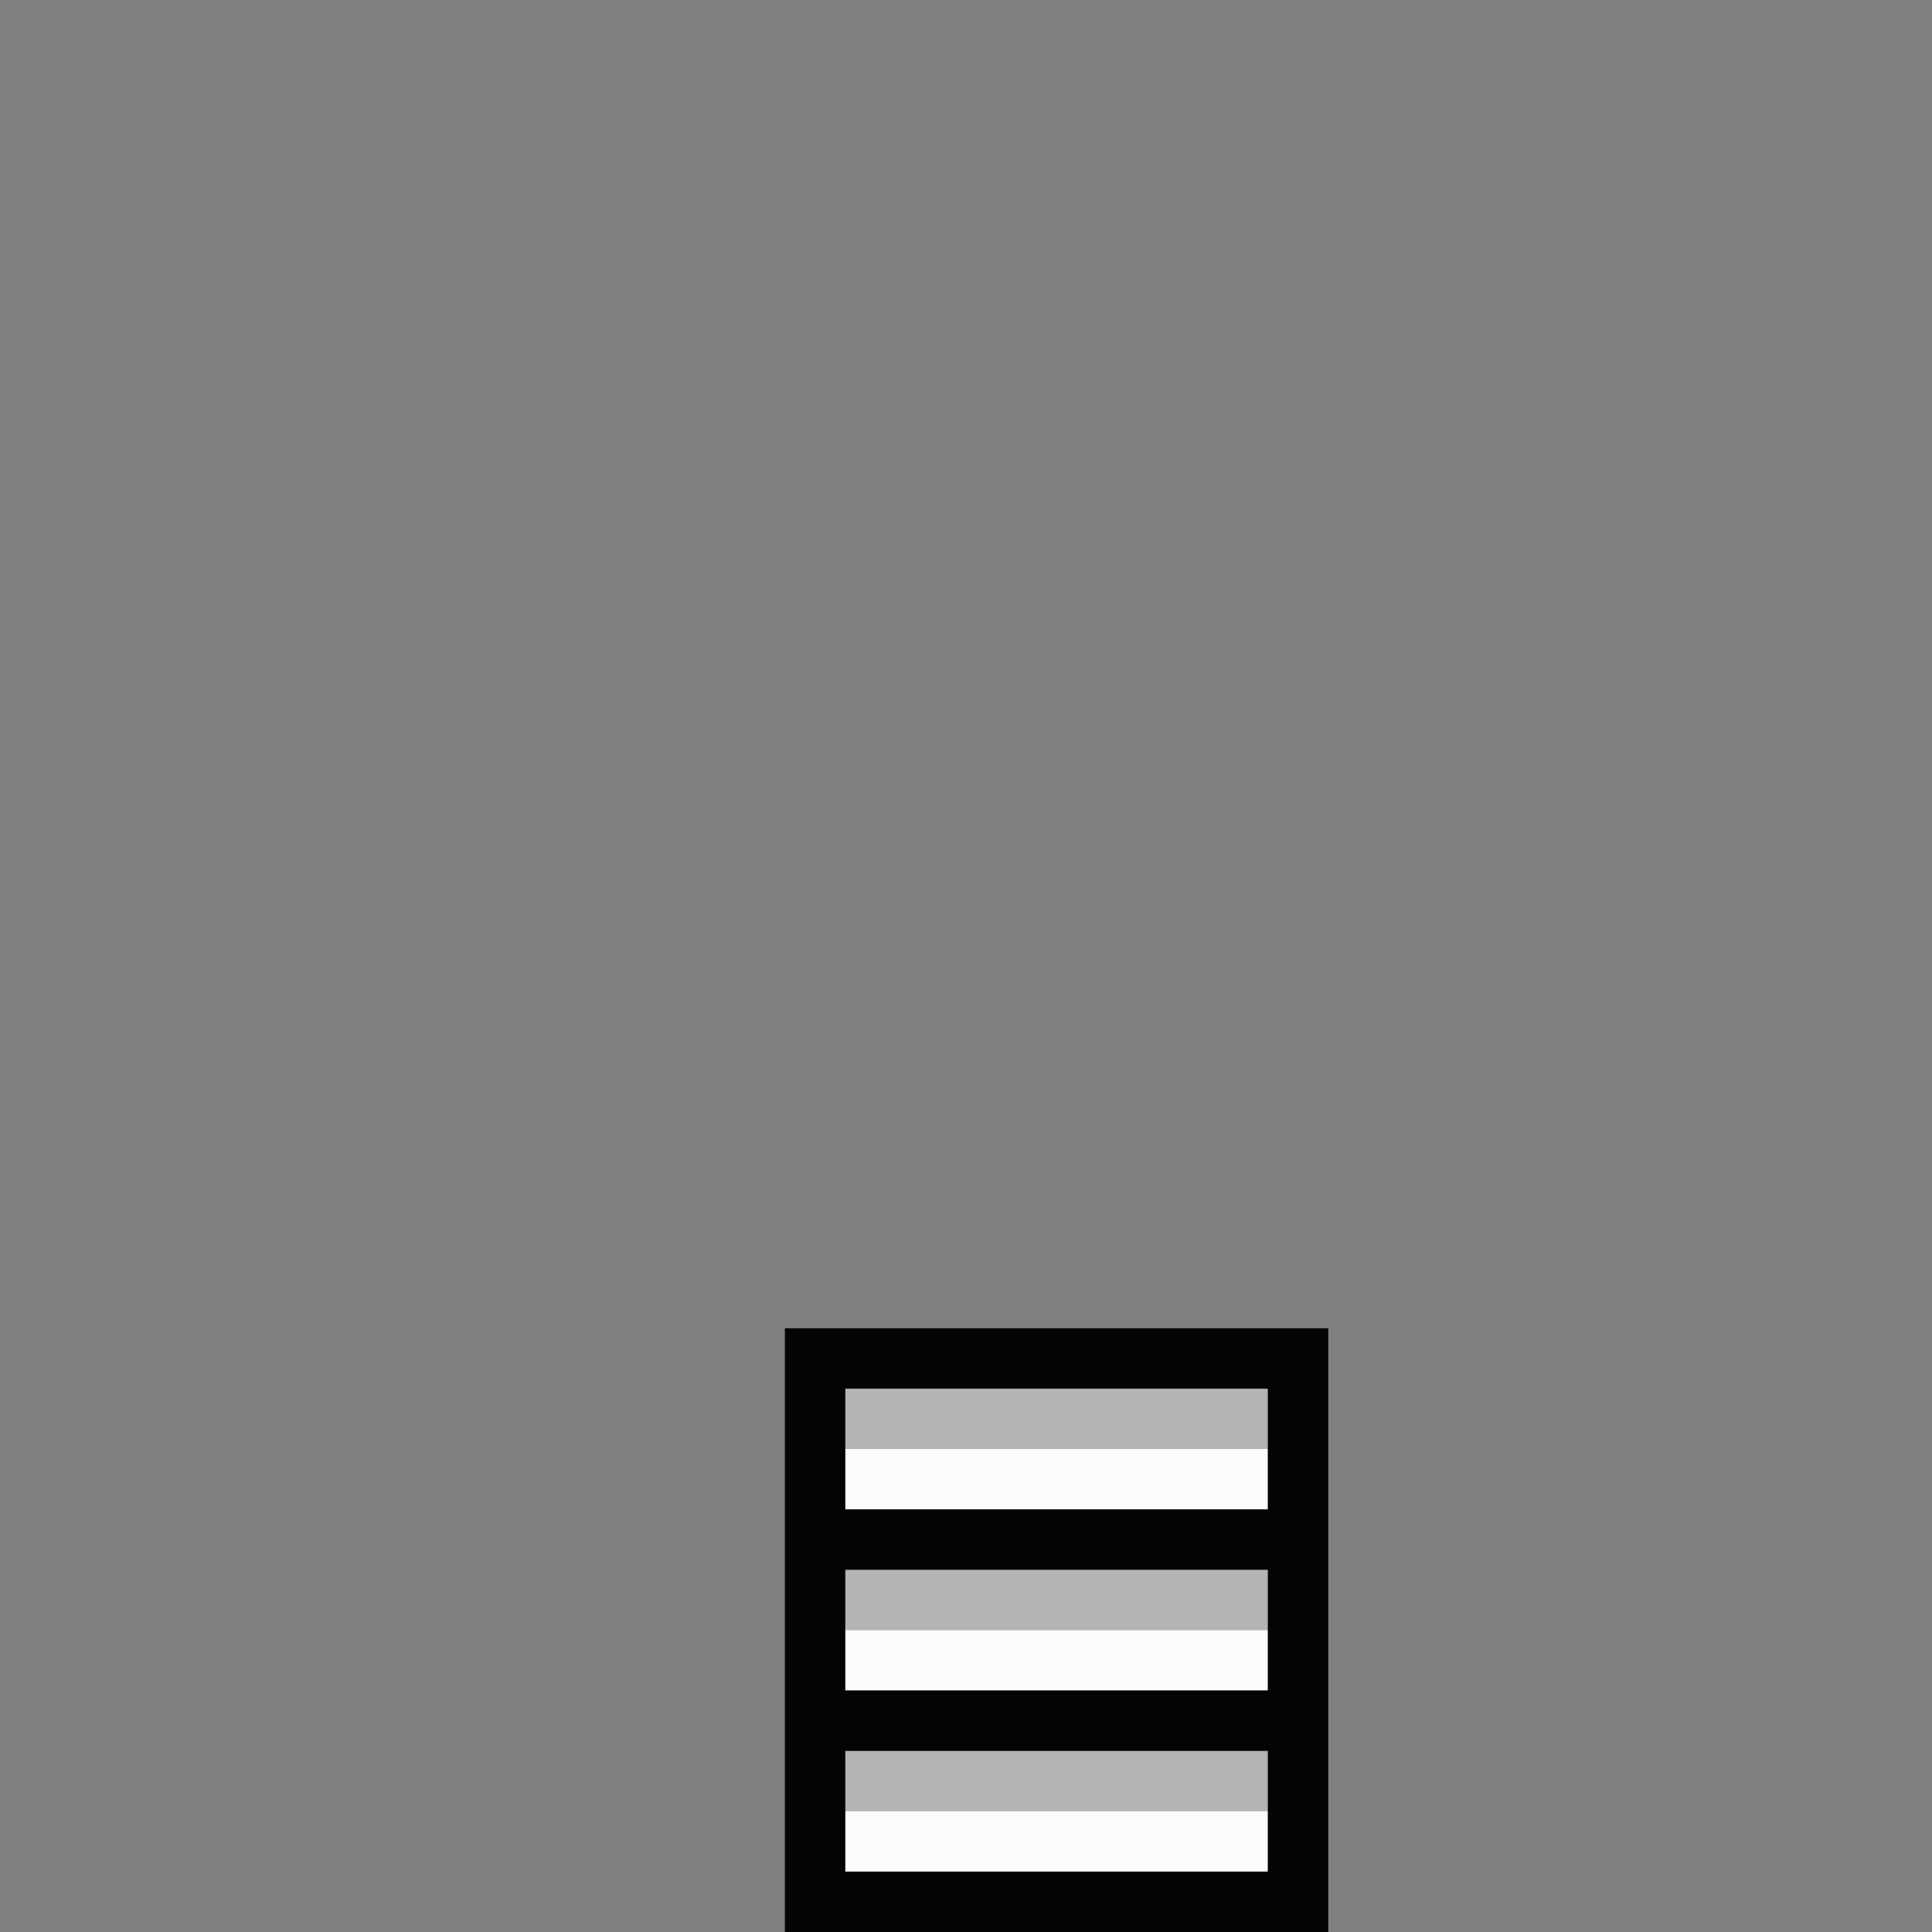 <svg id="svg" version="1.1" xmlns="http://www.w3.org/2000/svg" xmlns:xlink="http://www.w3.org/1999/xlink" width="400" height="400" viewBox="0, 0, 400,400"><rect x="0" y="0" width="400" height="400" fill="#808080" stroke="none"/><g id="svgg"><path id="path0" d="M175.000 293.750 L 175.000 300.000 218.750 300.000 L 262.500 300.000 262.500 293.750 L 262.500 287.500 218.750 287.500 L 175.000 287.500 175.000 293.750 M175.000 331.250 L 175.000 337.500 218.750 337.500 L 262.500 337.500 262.500 331.250 L 262.500 325.000 218.750 325.000 L 175.000 325.000 175.000 331.250 M175.000 368.750 L 175.000 375.000 218.750 375.000 L 262.500 375.000 262.500 368.750 L 262.500 362.500 218.750 362.500 L 175.000 362.500 175.000 368.750 " stroke="none" fill="#b4b4b4" fill-rule="evenodd"></path><path id="path1" d="M175.000 306.250 L 175.000 312.500 218.750 312.500 L 262.500 312.500 262.500 306.250 L 262.500 300.000 218.750 300.000 L 175.000 300.000 175.000 306.250 M175.000 343.750 L 175.000 350.000 218.750 350.000 L 262.500 350.000 262.500 343.750 L 262.500 337.500 218.750 337.500 L 175.000 337.500 175.000 343.750 M175.000 381.250 L 175.000 387.500 218.750 387.500 L 262.500 387.500 262.500 381.250 L 262.500 375.000 218.750 375.000 L 175.000 375.000 175.000 381.250 " stroke="none" fill="#fcfcfc" fill-rule="evenodd"></path><path id="path2" d="M162.500 337.500 L 162.500 400.000 218.750 400.000 L 275.000 400.000 275.000 337.500 L 275.000 275.000 218.750 275.000 L 162.500 275.000 162.500 337.500 M262.500 300.000 L 262.500 312.500 218.750 312.500 L 175.000 312.500 175.000 300.000 L 175.000 287.500 218.750 287.500 L 262.500 287.500 262.500 300.000 M262.500 337.500 L 262.500 350.000 218.750 350.000 L 175.000 350.000 175.000 337.500 L 175.000 325.000 218.750 325.000 L 262.500 325.000 262.500 337.500 M262.500 375.000 L 262.500 387.500 218.750 387.500 L 175.000 387.500 175.000 375.000 L 175.000 362.500 218.750 362.500 L 262.500 362.500 262.500 375.000 " stroke="none" fill="#040404" fill-rule="evenodd"></path><path id="path3" d="" stroke="none" fill="#408480" fill-rule="evenodd"></path><path id="path4" d="" stroke="none" fill="#400484" fill-rule="evenodd"></path></g></svg>